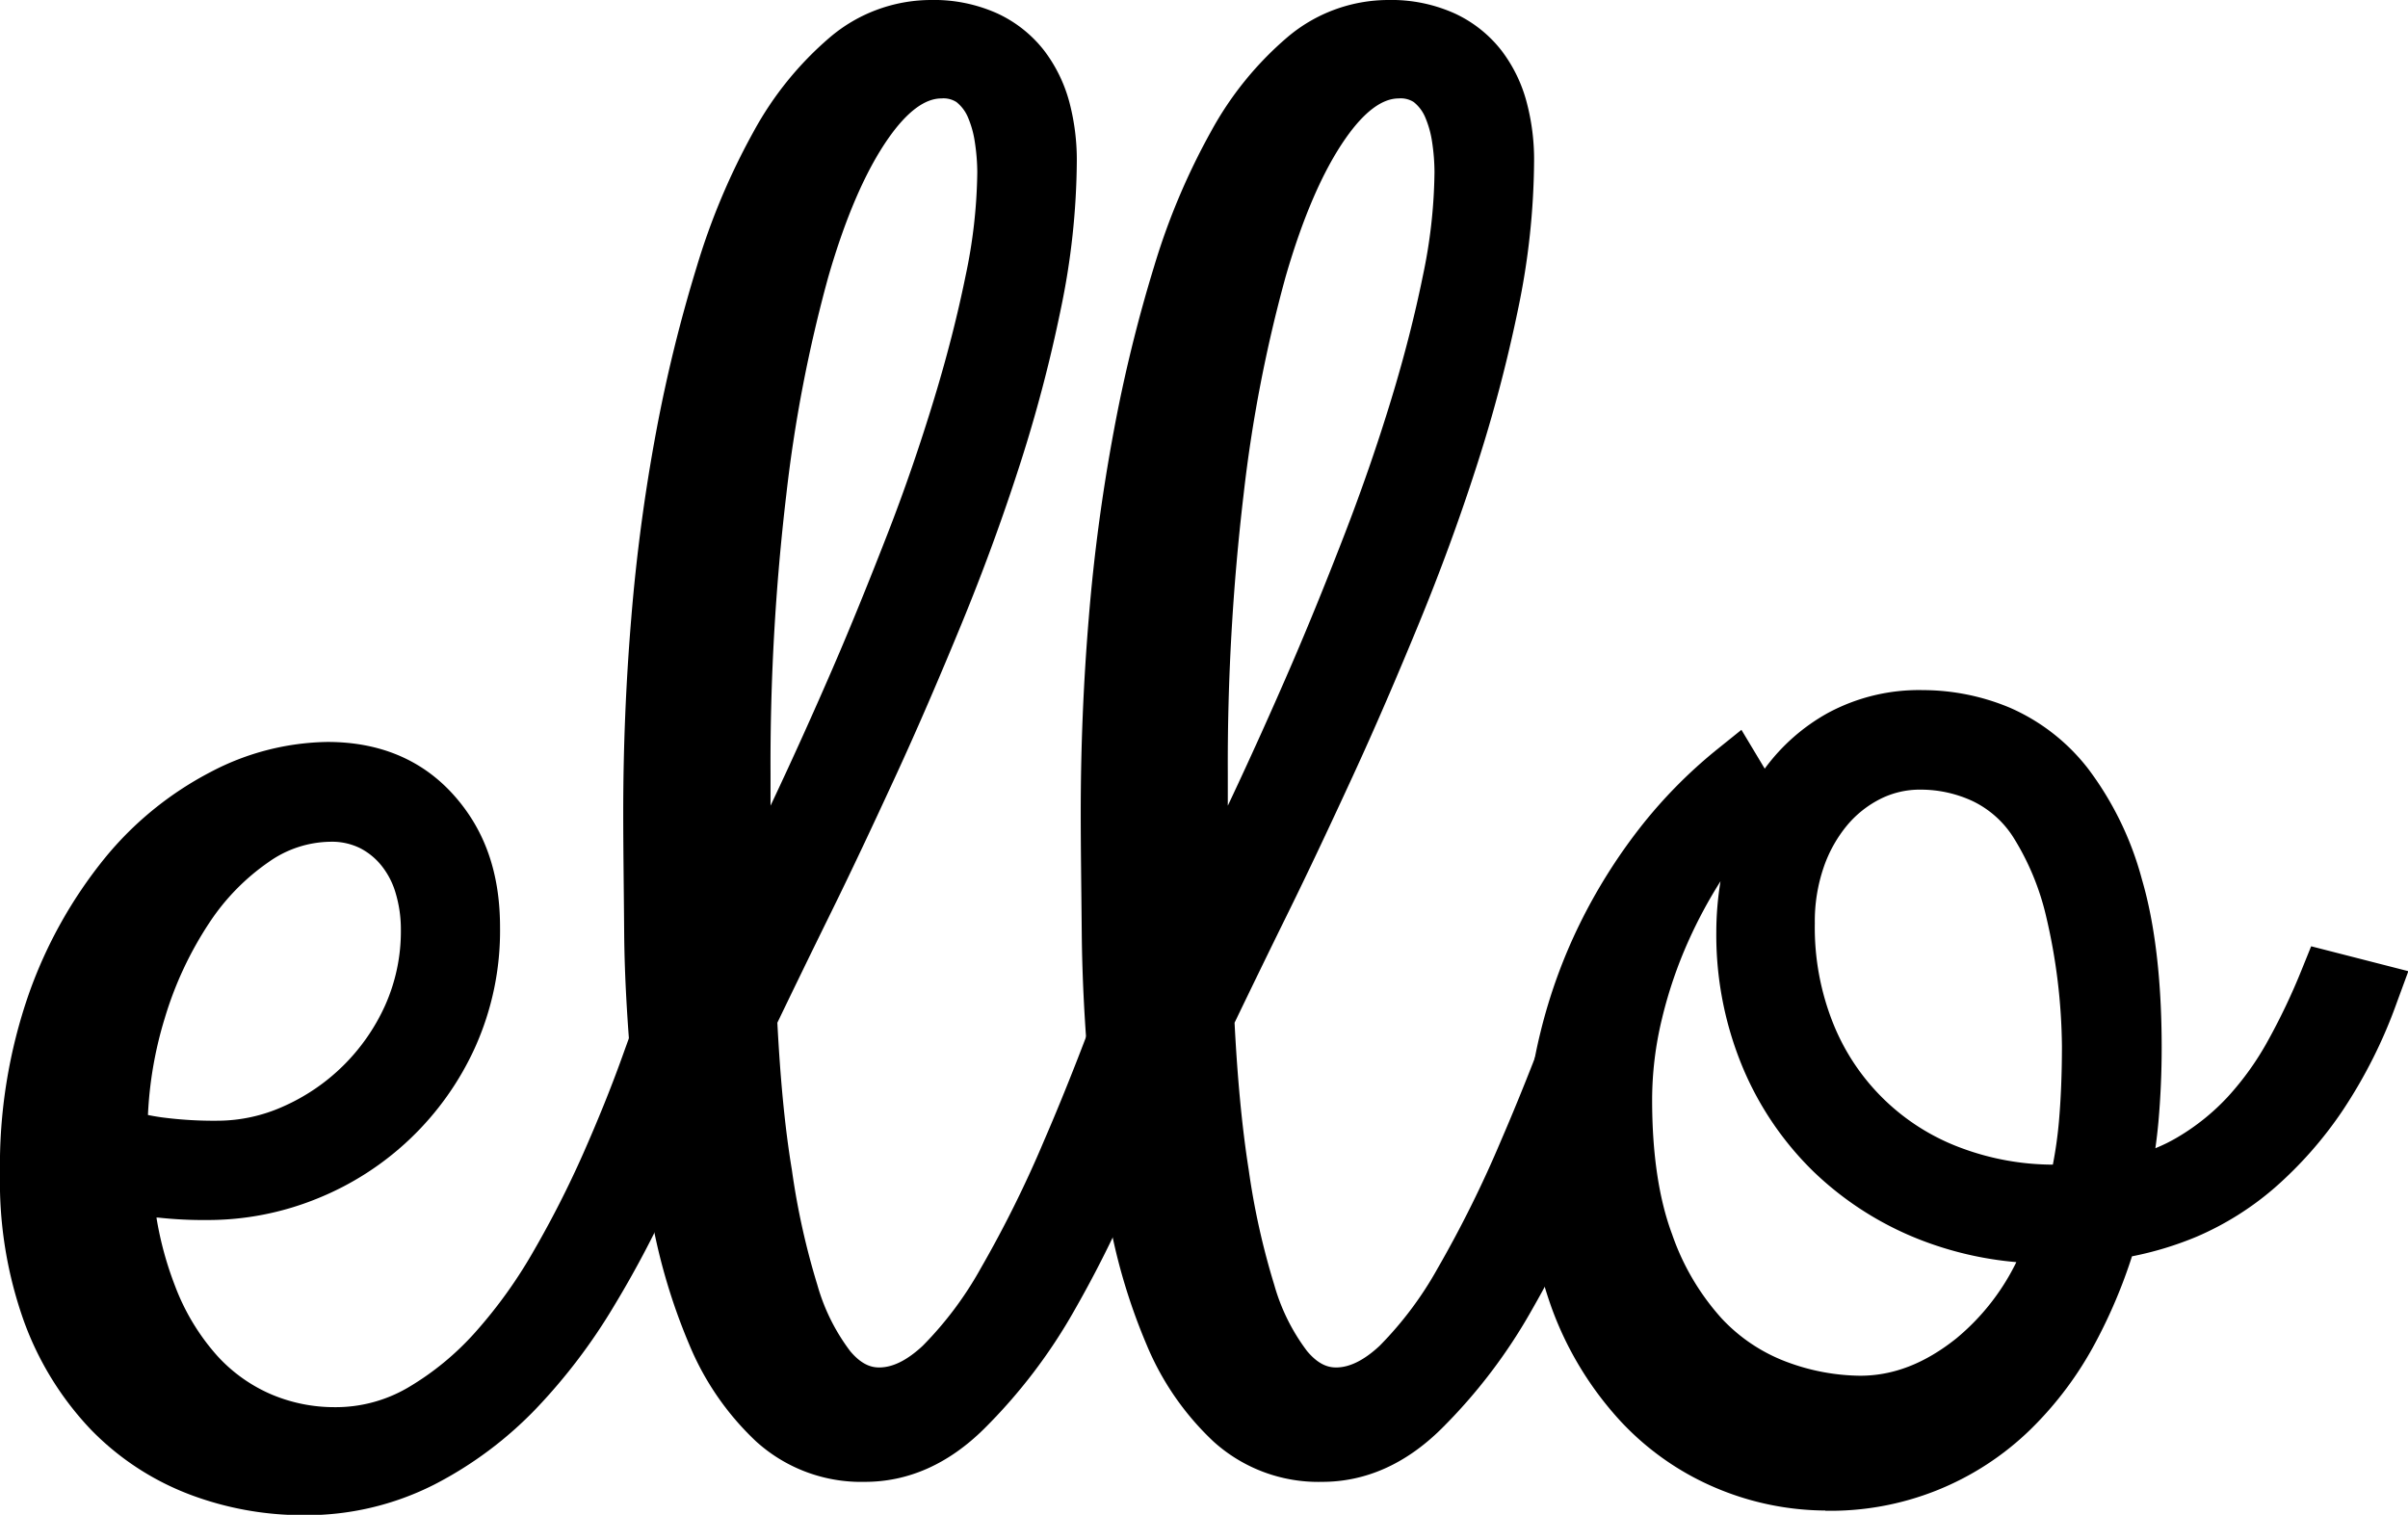<svg id="Layer_1" data-name="Layer 1" xmlns="http://www.w3.org/2000/svg" viewBox="0 0 331.7 208.68"><path d="M45.94,251a44.1,44.1,0,0,1-15.79-2.9,37.56,37.56,0,0,1-13.52-8.93,42.81,42.81,0,0,1-9.14-14.77A57,57,0,0,1,4.15,204a71.87,71.87,0,0,1,4-24.89,62.9,62.9,0,0,1,10.43-18.62,46.48,46.48,0,0,1,14.51-11.83,35.52,35.52,0,0,1,16.17-4.18c7.21,0,13.07,2.47,17.42,7.35s6.35,10.86,6.35,18.19a39.11,39.11,0,0,1-3.44,16.54,40.46,40.46,0,0,1-21.83,20.86,40,40,0,0,1-15.05,2.92A57.25,57.25,0,0,1,25.9,210l-.2,0a47.1,47.1,0,0,0,2.57,9.44,30.62,30.62,0,0,0,5.8,9.6,21.56,21.56,0,0,0,7.48,5.33,22.2,22.2,0,0,0,8.64,1.75,19.69,19.69,0,0,0,10.15-2.69,38.73,38.73,0,0,0,9.29-7.64,65.74,65.74,0,0,0,8.07-11.26,140,140,0,0,0,6.77-13.31c2-4.53,3.82-9,5.39-13.37s3.06-8.39,4.33-11.82l1.26-3.38L109,176.09l-1.66,4.21c-1.26,3.19-2.75,7.11-4.44,11.65s-3.76,9.58-6,14.66a144.52,144.52,0,0,1-8.14,15.52A79.41,79.41,0,0,1,78,236.32a53.12,53.12,0,0,1-14,10.45A39,39,0,0,1,45.94,251ZM24.53,195.87c.53.11,1.15.22,1.86.32a54.72,54.72,0,0,0,7.83.47,22.15,22.15,0,0,0,8.87-1.93,27.65,27.65,0,0,0,14.09-13.91,25,25,0,0,0,2.19-10.48,17.41,17.41,0,0,0-.71-5,10.9,10.9,0,0,0-1.93-3.78,9.13,9.13,0,0,0-3-2.46,8.75,8.75,0,0,0-4.1-.87A15,15,0,0,0,41.19,161,30.64,30.64,0,0,0,33,169.37a49.41,49.41,0,0,0-6.15,13.15A53.65,53.65,0,0,0,24.53,195.87Z" transform="translate(-4.15 -42.27)"/><path d="M123.28,246.41a21.54,21.54,0,0,1-15-5.59,38.51,38.51,0,0,1-9.17-13.29,82.38,82.38,0,0,1-5.25-17.71c-1.19-6.4-2.09-13-2.68-19.64s-1-13.16-1.05-19.41S90,159.07,90,154.23c0-9,.37-18,1.11-26.85a250.39,250.39,0,0,1,3.42-25.61A205.74,205.74,0,0,1,100.13,79,94.09,94.09,0,0,1,108,60.32a46,46,0,0,1,10.46-12.9,21.56,21.56,0,0,1,13.89-5.15,21.24,21.24,0,0,1,9.18,1.85A17.43,17.43,0,0,1,148,49.26a20.42,20.42,0,0,1,3.48,7.18,31.18,31.18,0,0,1,1,8,102.32,102.32,0,0,1-2.21,20.43,201.6,201.6,0,0,1-5.67,21.52c-2.32,7.2-5,14.54-8,21.83s-6,14.28-9.07,20.94-6.07,13.06-9,19c-2.81,5.71-5.2,10.64-7.3,15,.39,7.44,1,14.26,2,20.27a102.18,102.18,0,0,0,3.51,15.85,27.42,27.42,0,0,0,4.53,9.13c1.68,2,3.07,2.24,4,2.24,1.86,0,3.86-1,6-3a48.92,48.92,0,0,0,8-10.7,159,159,0,0,0,8.71-17.57c3-6.93,6.06-14.79,9.14-23.35l1.23-3.43L171.7,176l-1.43,4.11c-2.34,6.76-5,14-8,21.46a157.85,157.85,0,0,1-10.07,21.12,74.87,74.87,0,0,1-12.48,16.4C134.76,244,129.22,246.41,123.28,246.41ZM133.83,55.83c-2.31,0-4.78,1.87-7.34,5.54-3.1,4.45-5.87,10.84-8.23,19a196.24,196.24,0,0,0-5.8,30.06,315.76,315.76,0,0,0-2.17,38.41v4.42l.44-.93c2.7-5.74,5.42-11.76,8.08-17.9S124,122,126.44,115.73s4.53-12.43,6.35-18.4,3.28-11.7,4.37-17.07A72.06,72.06,0,0,0,138.77,66a28.19,28.19,0,0,0-.33-4.11,13.74,13.74,0,0,0-1-3.56,5.33,5.33,0,0,0-1.54-2A3.32,3.32,0,0,0,133.83,55.83Z" transform="translate(-4.15 -42.27)"/><path d="M186.27,246.41a21.52,21.52,0,0,1-15-5.59,38.51,38.51,0,0,1-9.17-13.29,81.81,81.81,0,0,1-5.25-17.71c-1.19-6.4-2.09-13-2.69-19.64s-.94-13.16-1-19.41-.14-11.7-.14-16.54c0-9,.37-18,1.11-26.85a250.39,250.39,0,0,1,3.42-25.61A203.53,203.53,0,0,1,163.12,79,93.51,93.51,0,0,1,171,60.32a46,46,0,0,1,10.46-12.9,21.53,21.53,0,0,1,13.88-5.15,21.25,21.25,0,0,1,9.19,1.85A17.43,17.43,0,0,1,211,49.26a20.23,20.23,0,0,1,3.47,7.18,30.75,30.75,0,0,1,1,8,102.32,102.32,0,0,1-2.21,20.43,204.1,204.1,0,0,1-5.68,21.52c-2.31,7.2-5,14.54-8,21.83s-6,14.28-9.07,20.94-6.07,13.06-9,19c-2.81,5.71-5.2,10.64-7.3,15,.38,7.44,1,14.26,1.95,20.27a102.08,102.08,0,0,0,3.52,15.85,27.42,27.42,0,0,0,4.53,9.13c1.68,2,3.07,2.24,4,2.24,1.85,0,3.86-1,6-3a49.24,49.24,0,0,0,8-10.7,159,159,0,0,0,8.71-17.57c3-6.93,6.06-14.79,9.14-23.35l1.23-3.43L234.69,176l-1.43,4.11c-2.35,6.76-5,14-8,21.46a156.65,156.65,0,0,1-10.08,21.12,74.54,74.54,0,0,1-12.47,16.4C197.75,244,192.2,246.41,186.27,246.41ZM196.82,55.83c-2.31,0-4.78,1.87-7.34,5.54-3.1,4.45-5.87,10.84-8.23,19a196.24,196.24,0,0,0-5.8,30.06,315.76,315.76,0,0,0-2.17,38.41v4.42l.44-.93c2.7-5.74,5.42-11.76,8.08-17.9S187,122,189.42,115.73s4.54-12.43,6.36-18.4,3.28-11.7,4.37-17.07A72,72,0,0,0,201.75,66a28.1,28.1,0,0,0-.32-4.11,13.74,13.74,0,0,0-1-3.56,5.33,5.33,0,0,0-1.54-2A3.32,3.32,0,0,0,196.82,55.83Z" transform="translate(-4.15 -42.27)"/><path d="M255.56,250.36a39.18,39.18,0,0,1-14.77-3,38.29,38.29,0,0,1-13.4-9.3,46.47,46.47,0,0,1-9.47-15.53,60.94,60.94,0,0,1-3.57-21.87,68.12,68.12,0,0,1,2-16.19,73.36,73.36,0,0,1,5.42-14.95A76,76,0,0,1,230,156.37a66.62,66.62,0,0,1,10.45-10.68l3.58-2.88,3.21,5.35a27,27,0,0,1,8.7-7.67,26.4,26.4,0,0,1,13.1-3.15A31.13,31.13,0,0,1,281,139.76a27.54,27.54,0,0,1,10.82,8.45,44.31,44.31,0,0,1,7.38,15.21c1.81,6.16,2.72,14,2.72,23.18,0,3.42-.15,6.87-.45,10.24-.11,1.21-.25,2.41-.42,3.61a22.83,22.83,0,0,0,3-1.48,30.7,30.7,0,0,0,7-5.63,39.87,39.87,0,0,0,5.52-7.73,87.8,87.8,0,0,0,4.63-9.74l1.31-3.24,13.39,3.43-1.53,4.16a68.3,68.3,0,0,1-7.56,15.09,54.72,54.72,0,0,1-9.33,10.59,41.22,41.22,0,0,1-10.73,6.73,46.15,46.15,0,0,1-8.92,2.71,71.4,71.4,0,0,1-5,11.82,48.71,48.71,0,0,1-8.95,12,39.45,39.45,0,0,1-28.27,11.23Zm-14.41-86.69a64.63,64.63,0,0,0-4.36,8.1,60.66,60.66,0,0,0-3.71,10.86,47.48,47.48,0,0,0-1.35,11.15c0,7.4.92,13.63,2.75,18.52a33.63,33.63,0,0,0,6.83,11.6,23.5,23.5,0,0,0,9,6,29.59,29.59,0,0,0,10.06,1.89c4.58,0,8.92-1.68,13.26-5.14a31.64,31.64,0,0,0,8.27-10.51A47.68,47.68,0,0,1,268.5,213a44.51,44.51,0,0,1-14.63-9.42,43.46,43.46,0,0,1-9.76-14.5,47.46,47.46,0,0,1-3.54-18.47A43.48,43.48,0,0,1,241.15,163.67Zm27.59-12.62a12.08,12.08,0,0,0-5.53,1.26,14.4,14.4,0,0,0-4.6,3.63,18.42,18.42,0,0,0-3.24,5.78,22.94,22.94,0,0,0-1.23,7.74,35.53,35.53,0,0,0,2.61,14,30.25,30.25,0,0,0,17.52,16.94,36.4,36.4,0,0,0,12.66,2.31,57.79,57.79,0,0,0,.83-5.88c.28-3.17.42-6.68.42-10.43A80.8,80.8,0,0,0,286,168.5a35.77,35.77,0,0,0-4.5-10.86,13.64,13.64,0,0,0-5.6-5A16.94,16.94,0,0,0,268.74,151.05Z" transform="translate(-4.15 -42.27)"/></svg>